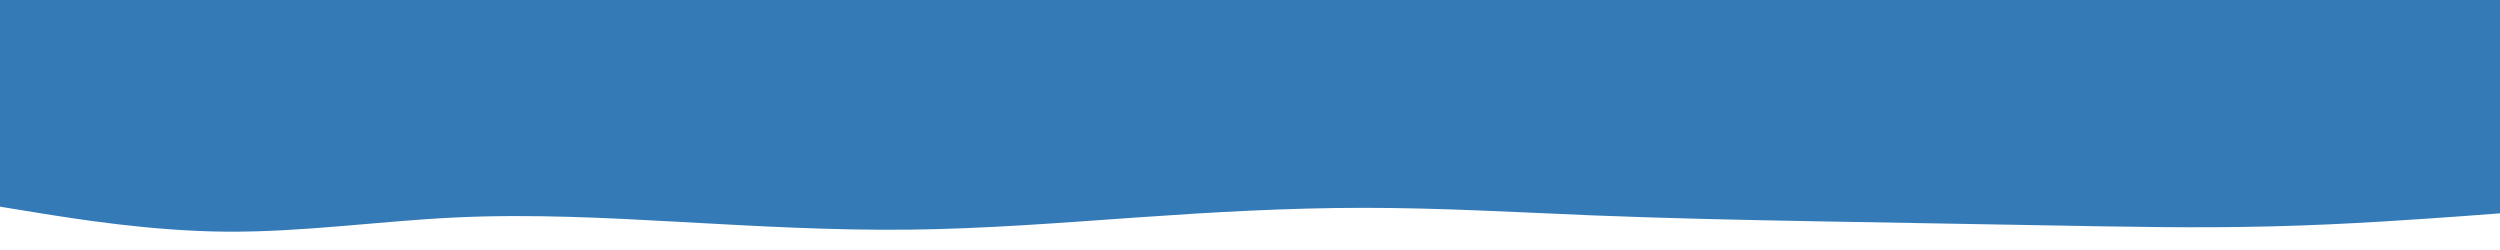 <svg id="visual" viewBox="0 0 1500 150" width="1500" height="150" xmlns="http://www.w3.org/2000/svg" xmlns:xlink="http://www.w3.org/1999/xlink" version="1.1"><rect x="0" y="0" width="1500" height="150" fill="#337AB7"></rect><path d="M0 124L22.7 127.7C45.3 131.3 90.7 138.7 136.2 139C181.7 139.3 227.3 132.7 272.8 130.5C318.3 128.3 363.7 130.7 409 133.2C454.3 135.7 499.7 138.3 545.2 137.8C590.7 137.3 636.3 133.7 681.8 130.5C727.3 127.3 772.7 124.7 818.2 124.7C863.7 124.7 909.3 127.3 954.8 129.2C1000.3 131 1045.7 132 1091 132.8C1136.3 133.7 1181.7 134.3 1227.2 135.2C1272.7 136 1318.3 137 1363.8 135.8C1409.3 134.7 1454.7 131.3 1477.3 129.7L1500 128L1500 151L1477.3 151C1454.7 151 1409.3 151 1363.8 151C1318.3 151 1272.7 151 1227.2 151C1181.7 151 1136.3 151 1091 151C1045.7 151 1000.3 151 954.8 151C909.3 151 863.7 151 818.2 151C772.7 151 727.3 151 681.8 151C636.3 151 590.7 151 545.2 151C499.7 151 454.3 151 409 151C363.7 151 318.3 151 272.8 151C227.3 151 181.7 151 136.2 151C90.7 151 45.3 151 22.7 151L0 151Z" fill="#FFFFFF" stroke-linecap="round" stroke-linejoin="miter"></path></svg>